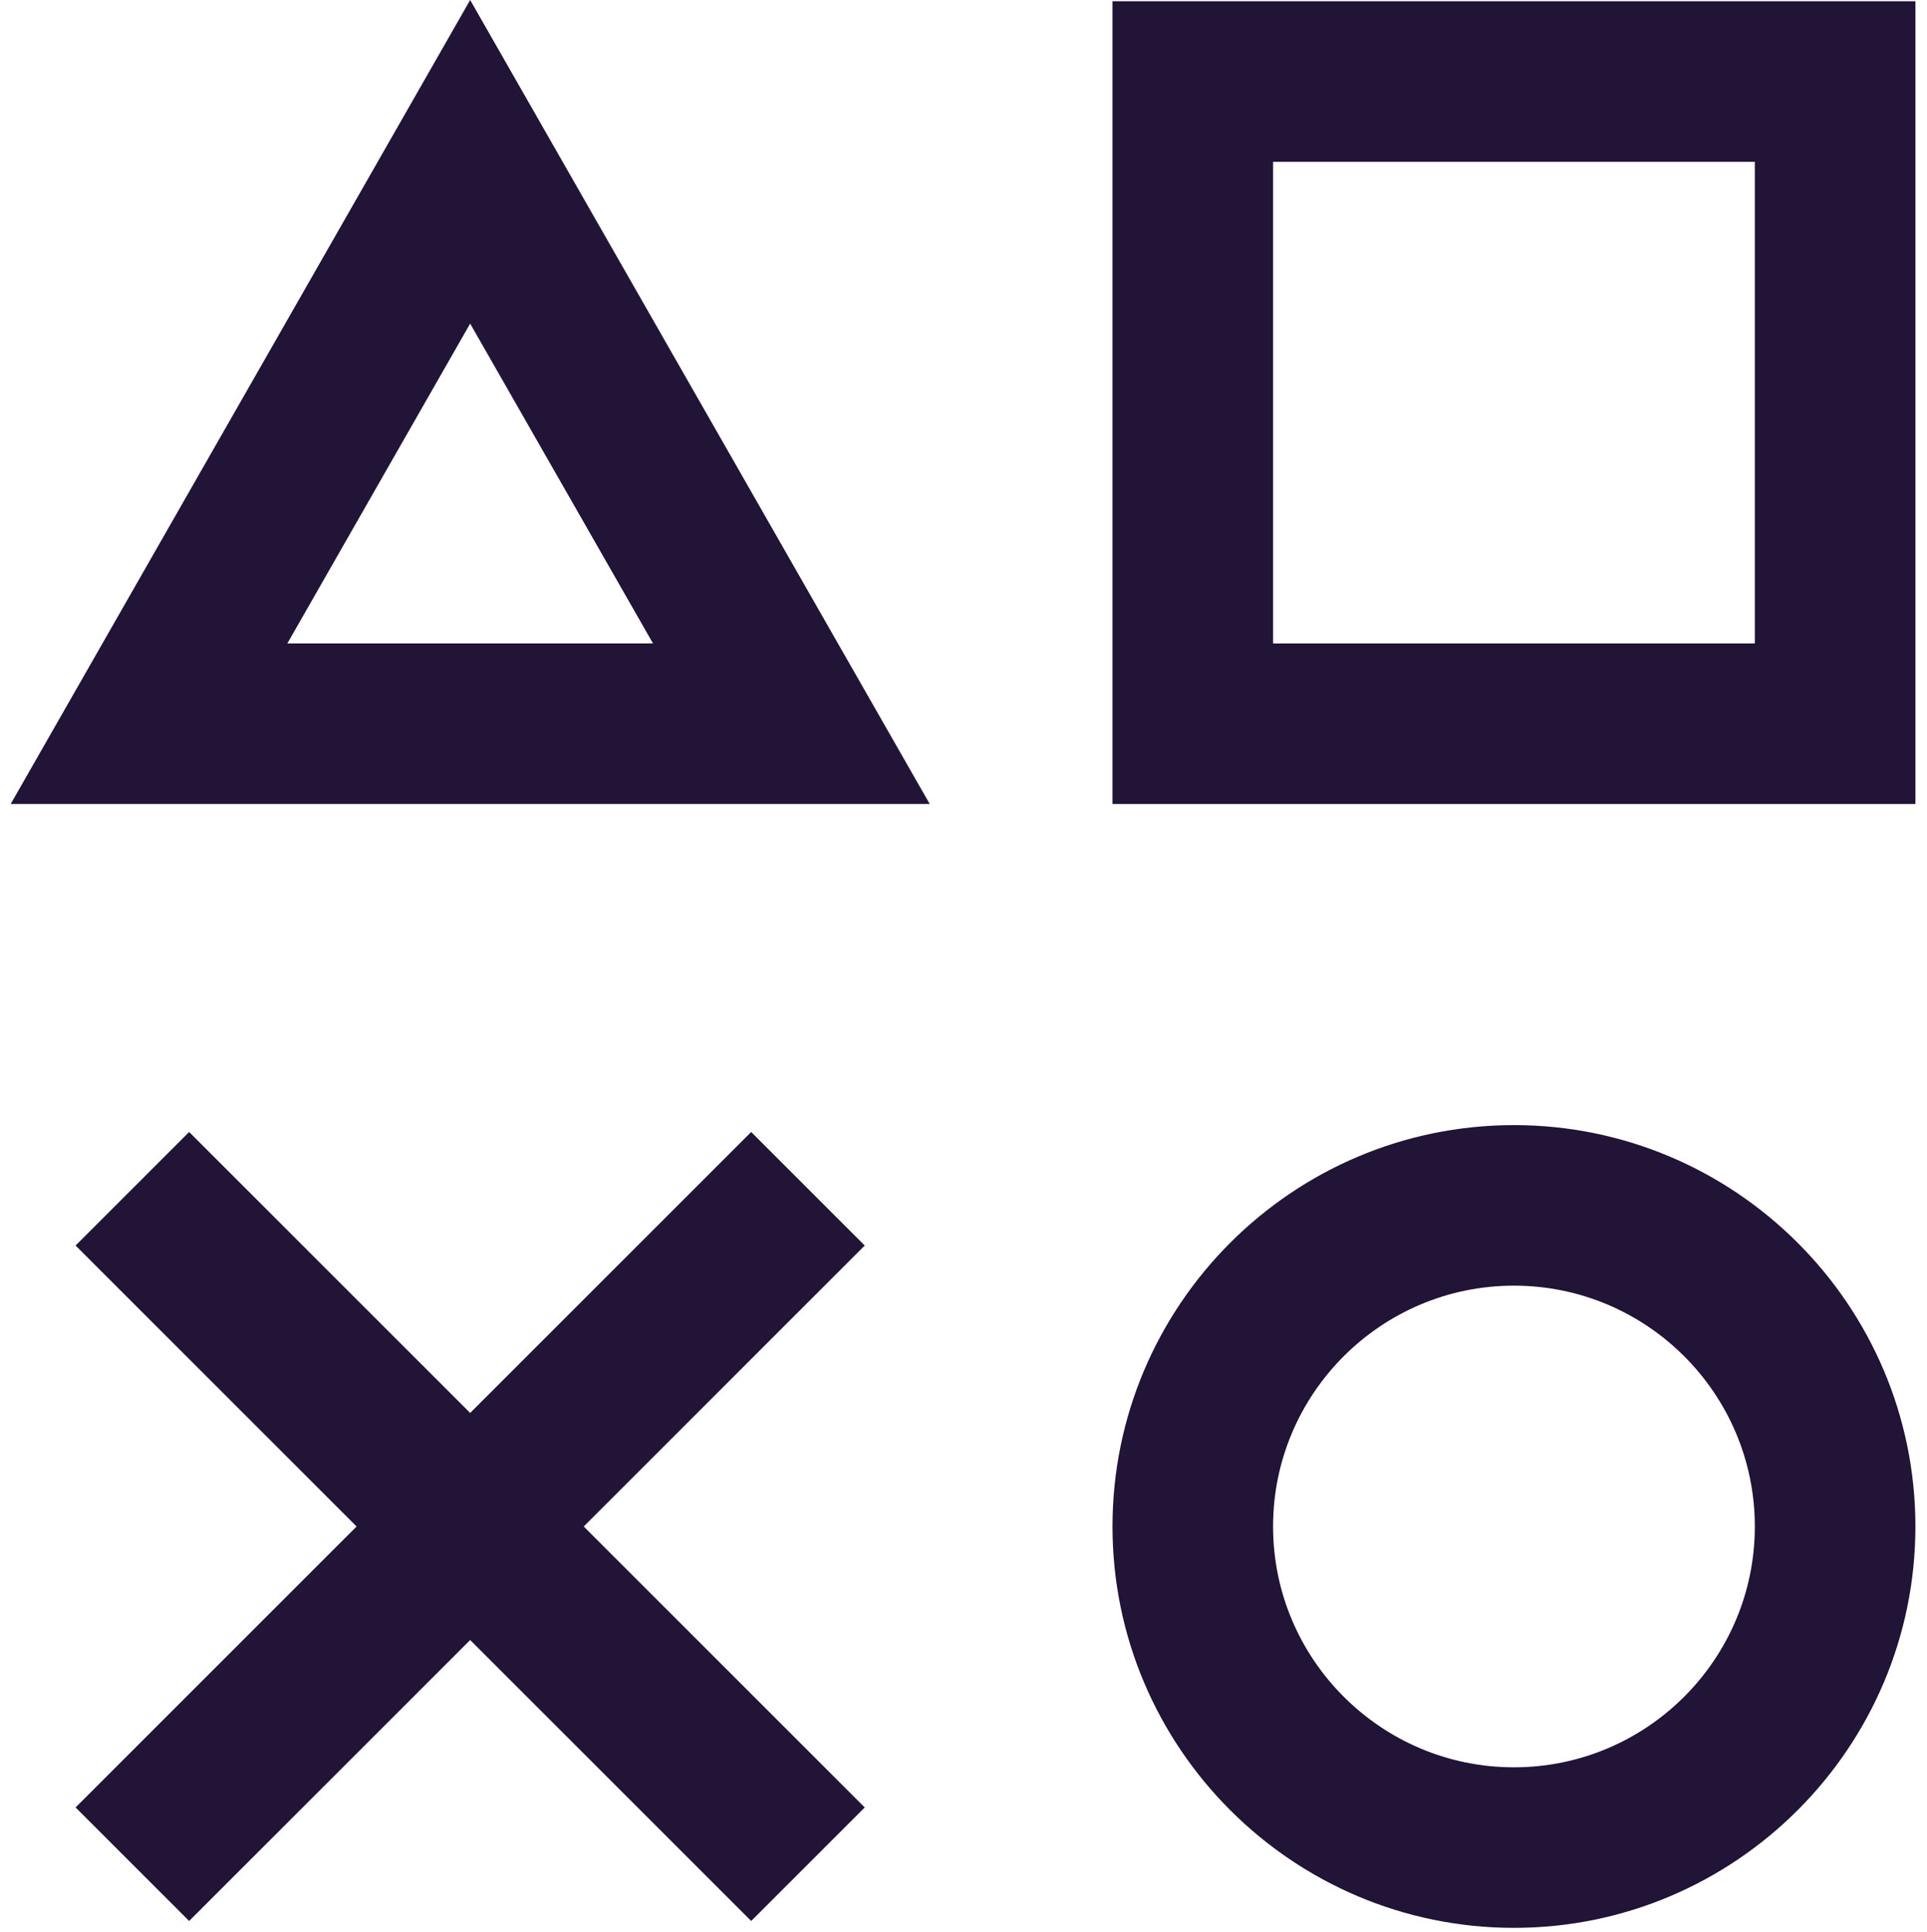 <svg xmlns="http://www.w3.org/2000/svg" viewBox="0 0 384 385" width="384" height="385">
	<style>
		tspan { white-space:pre }
		.shp0 { fill: #221436 } 
	</style>
	<path id="Layer" fill-rule="evenodd" class="shp0" d="M301.69 224.25C345.8 224.25 381.69 260.14 381.69 304.25C381.69 348.36 345.8 384.25 301.69 384.25C257.58 384.25 221.69 348.36 221.69 304.25C221.69 260.14 257.58 224.25 301.69 224.25ZM349.69 304.25C349.69 277.78 328.16 256.25 301.69 256.25C275.22 256.25 253.69 277.78 253.69 304.25C253.69 330.72 275.22 352.25 301.69 352.25C328.16 352.25 349.69 330.72 349.69 304.25Z" />
	<path id="Layer" fill-rule="evenodd" class="shp0" d="M93.69 0L185.27 160.25L2.13 160.25L93.69 0ZM130.13 128.25L93.69 64.5L57.26 128.25L130.13 128.25Z" />
	<path id="Layer" fill-rule="evenodd" class="shp0" d="M221.69 0.25L381.69 0.25L381.69 160.25L221.69 160.25L221.69 0.25ZM253.69 128.25L349.69 128.25L349.69 32.25L253.69 32.25L253.69 128.25Z" />
	<path id="Layer" class="shp0" d="M37.69 382.88L93.69 326.88L149.69 382.88L172.32 360.25L116.32 304.25L172.32 248.25L149.69 225.62L93.69 281.62L37.69 225.62L15.06 248.25L71.06 304.25L15.06 360.25L37.69 382.88Z" />
</svg>